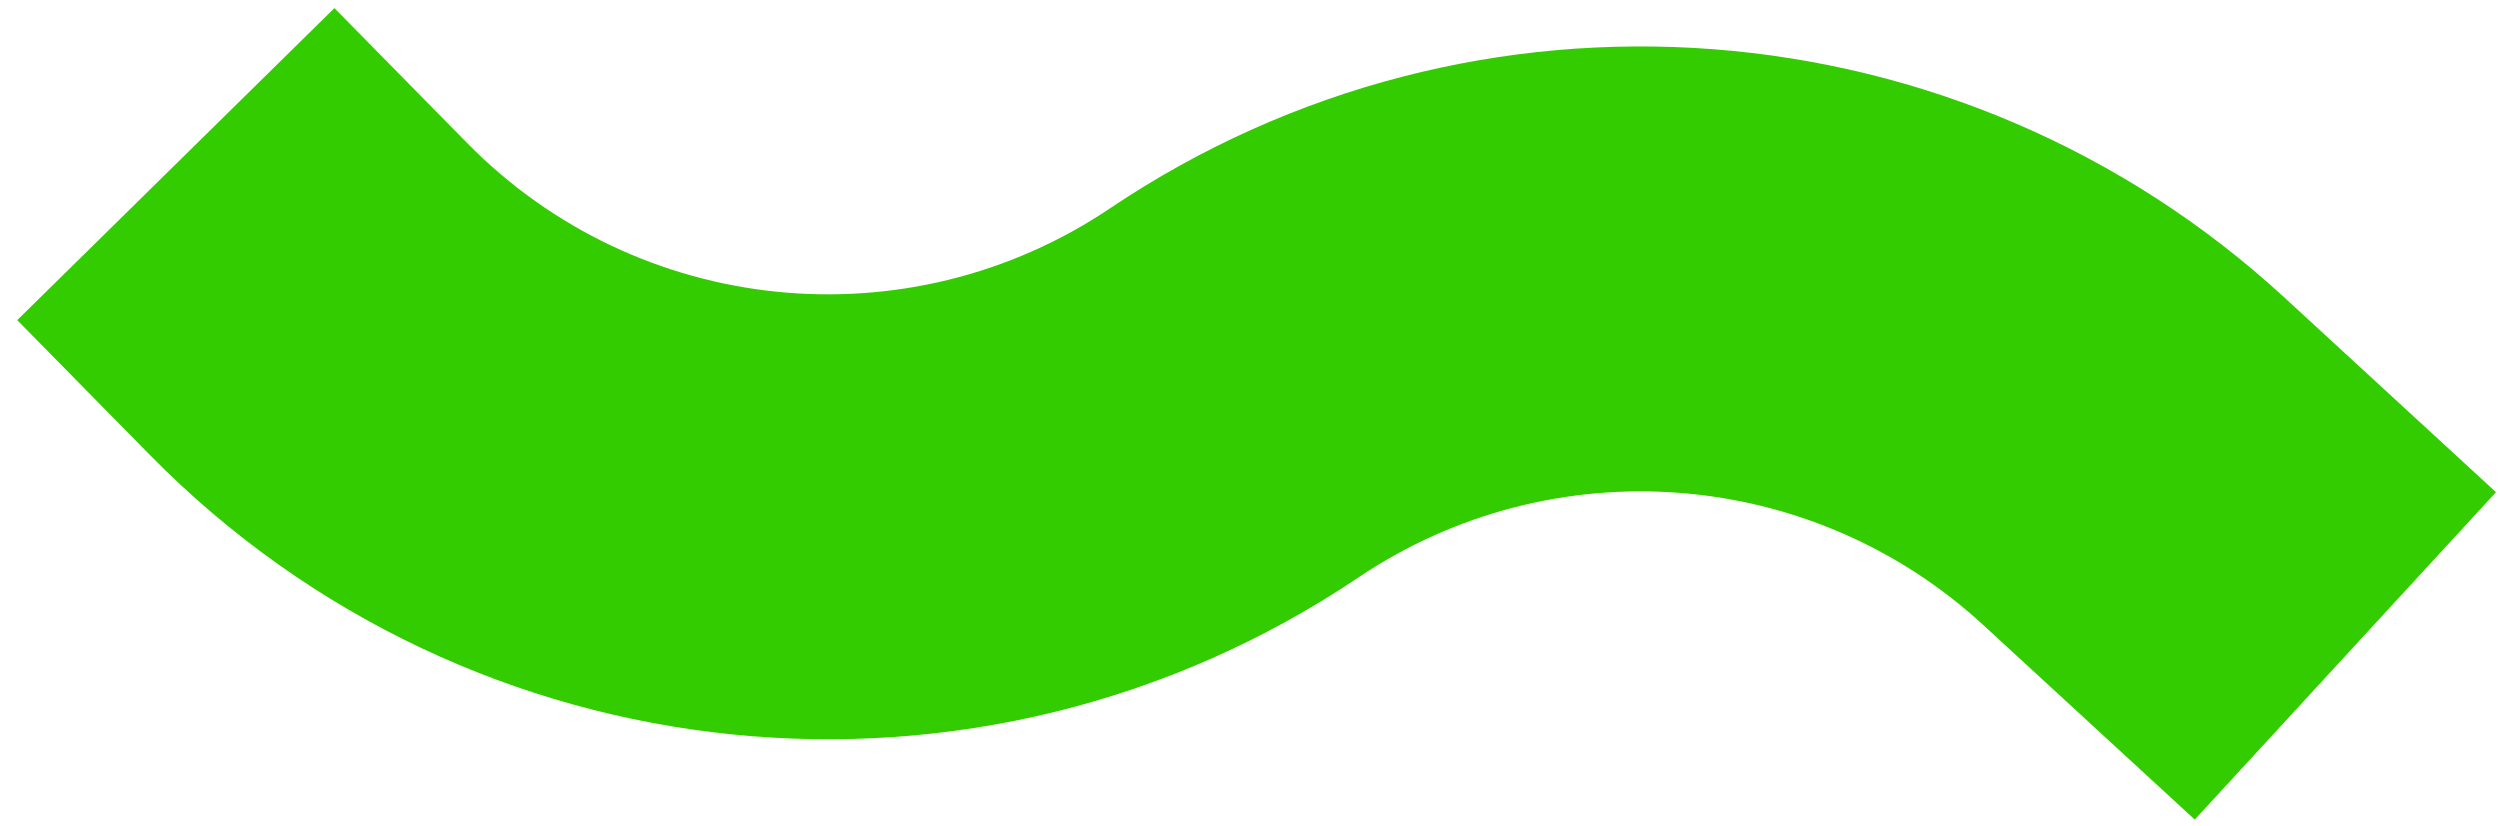 <svg width="118" height="39" viewBox="0 0 118 39" fill="none" xmlns="http://www.w3.org/2000/svg">
<path fill-rule="evenodd" clip-rule="evenodd" d="M52.4 9.829C69.626 -1.755 92.549 -0.012 107.825 14.044L117.811 23.231L103.592 38.685L93.606 29.497C85.479 22.02 73.283 21.092 64.119 27.255C46.197 39.307 22.232 36.883 7.087 21.487L0.813 15.11L15.784 0.383L22.058 6.76C30.116 14.952 42.865 16.241 52.4 9.829Z" fill="#33CC00"/>
</svg>
